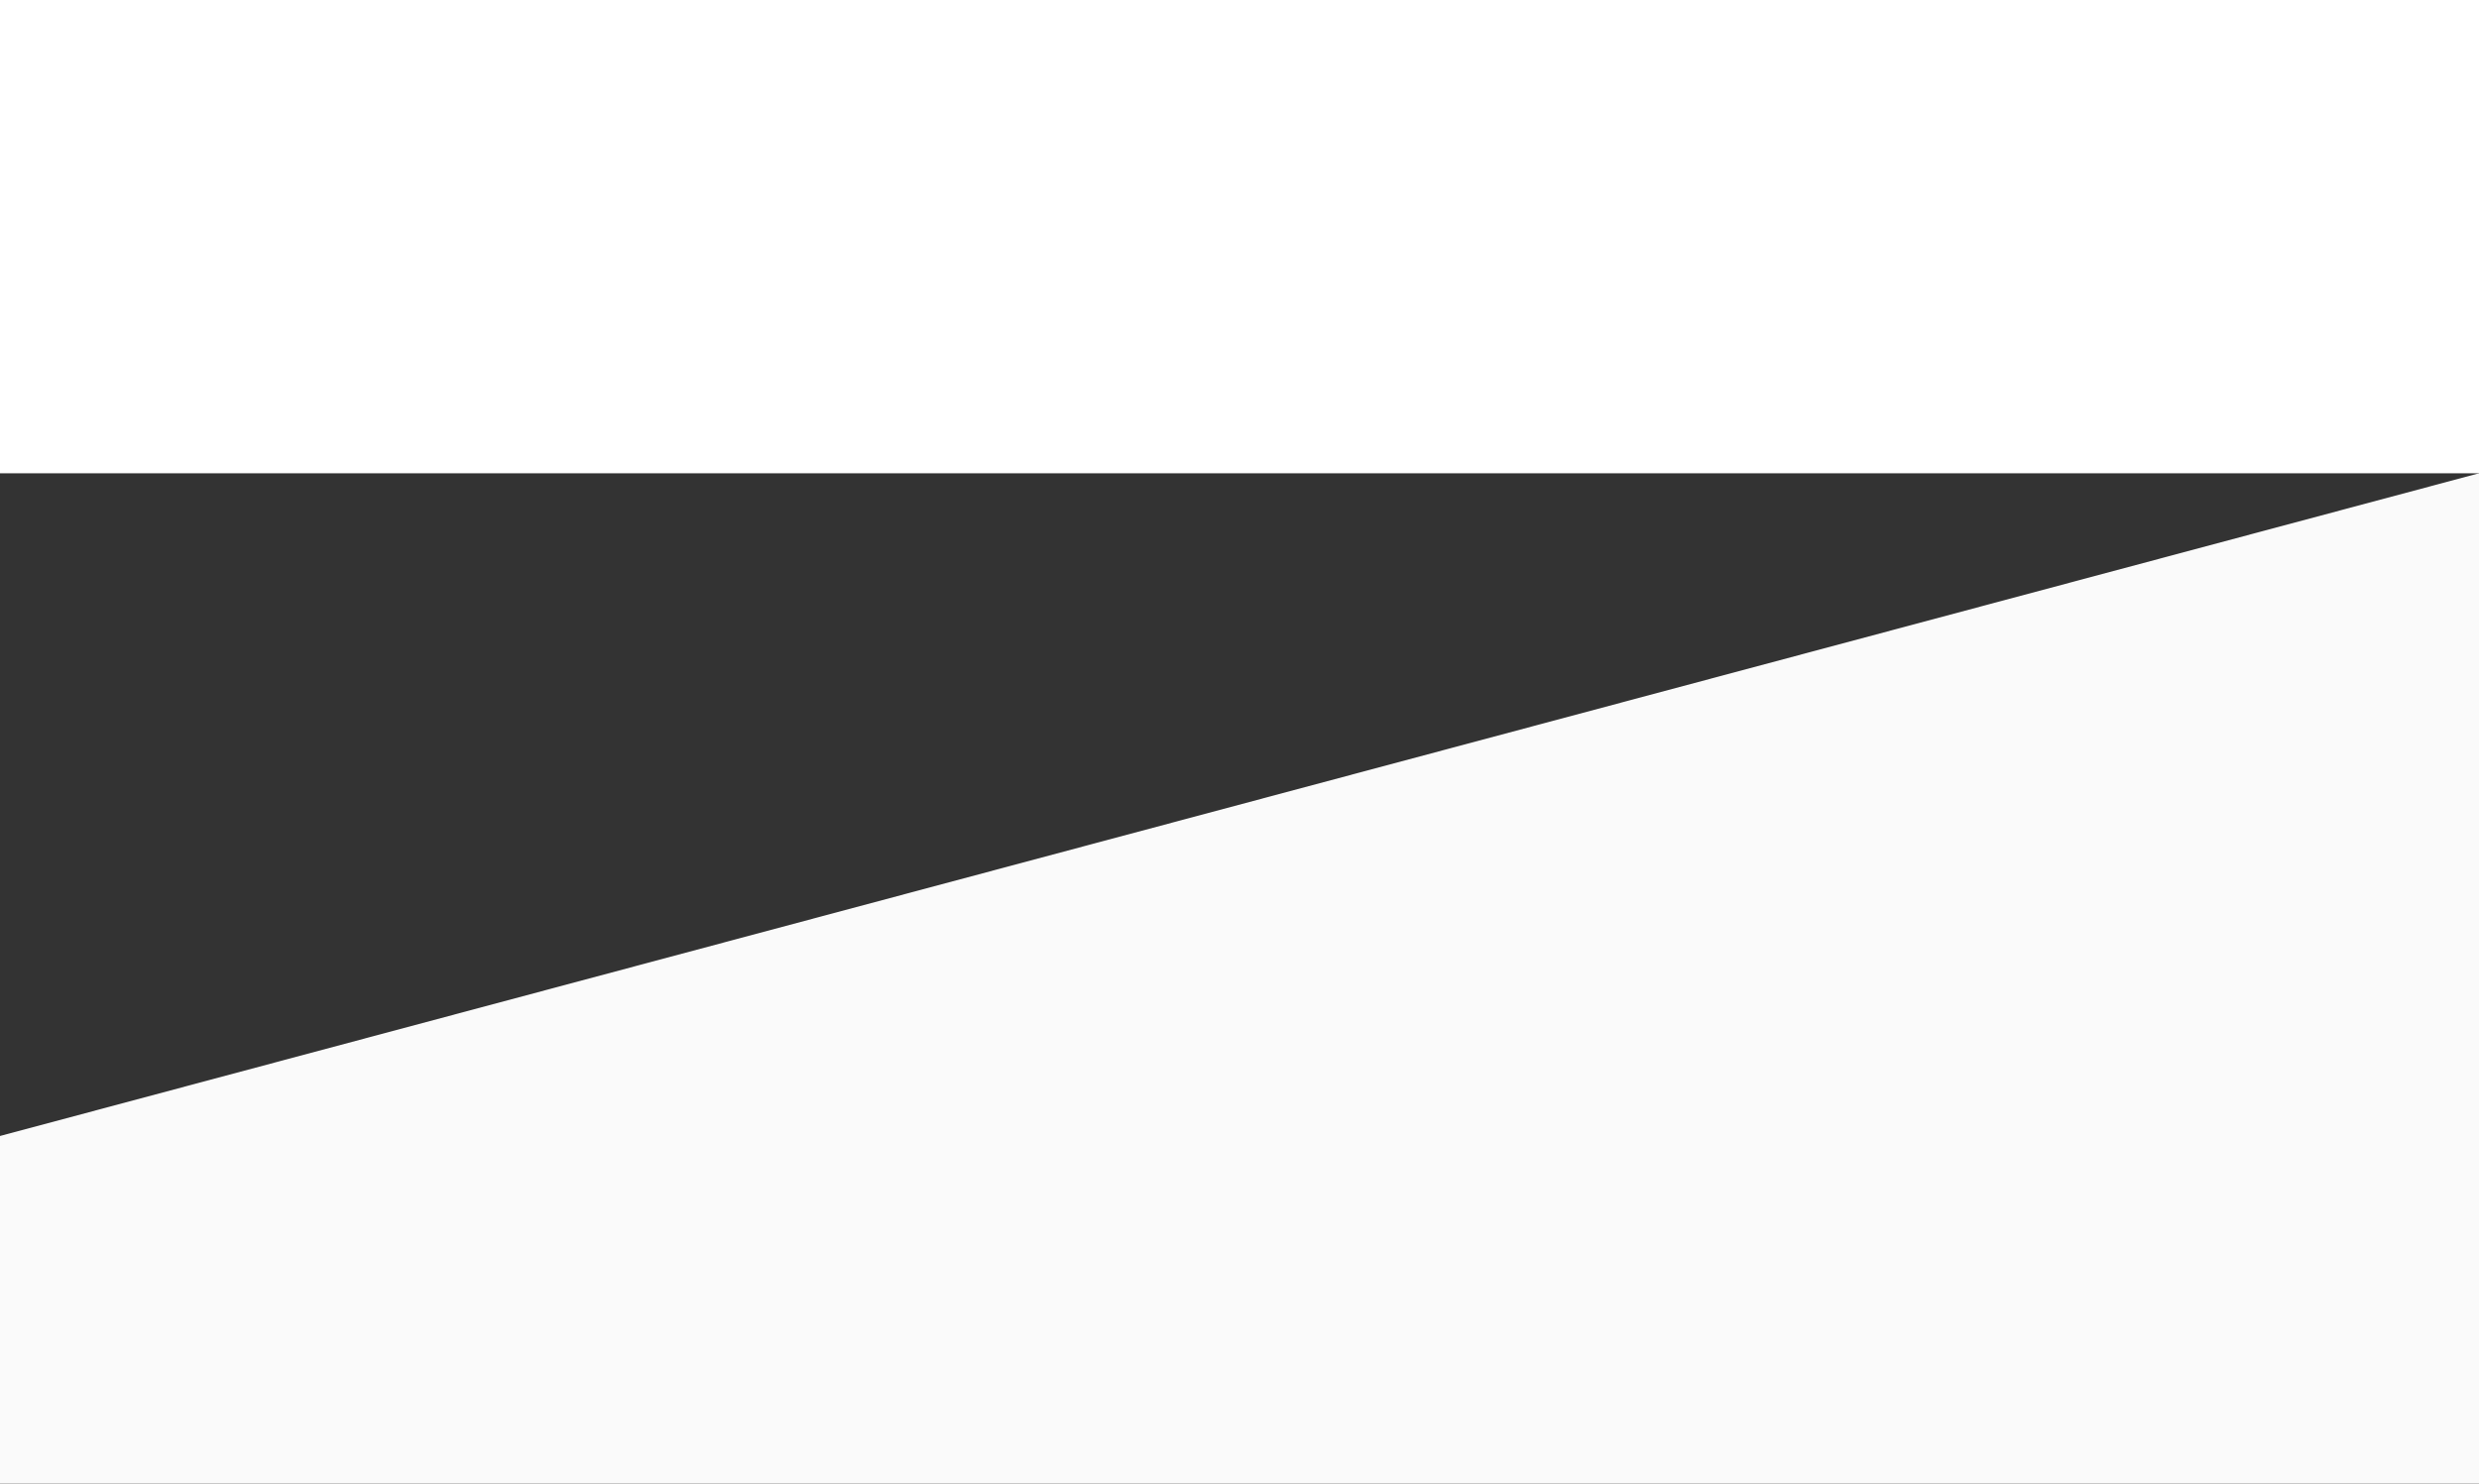<?xml version="1.0" encoding="UTF-8"?>
<svg width="1440px" height="862px" viewBox="0 0 1440 862" version="1.1" xmlns="http://www.w3.org/2000/svg" xmlns:xlink="http://www.w3.org/1999/xlink">
    <rect x="0" y="0" width="1440" height="862" fill="#333333" stroke="none"/>
    <!-- Generator: Sketch 49.2 (51160) - http://www.bohemiancoding.com/sketch -->
    <title>Group</title>
    <desc>Created with Sketch.</desc>
    <defs></defs>
    <g id="Web" stroke="none" stroke-width="1" fill="none" fill-rule="evenodd">
        <g id="Sign-Up" transform="translate(0, -60)">
            <g id="Group" transform="translate(0, 60)">
                <polygon id="Slant-Grey" fill="#FAFAFA" points="0 660.06 1440 275 1440 862 0 862"></polygon>
                <rect id="Rectangle-2" fill="#FFFFFF" x="0" y="0" width="1440" height="275"></rect>
            </g>
        </g>
    </g>
</svg>